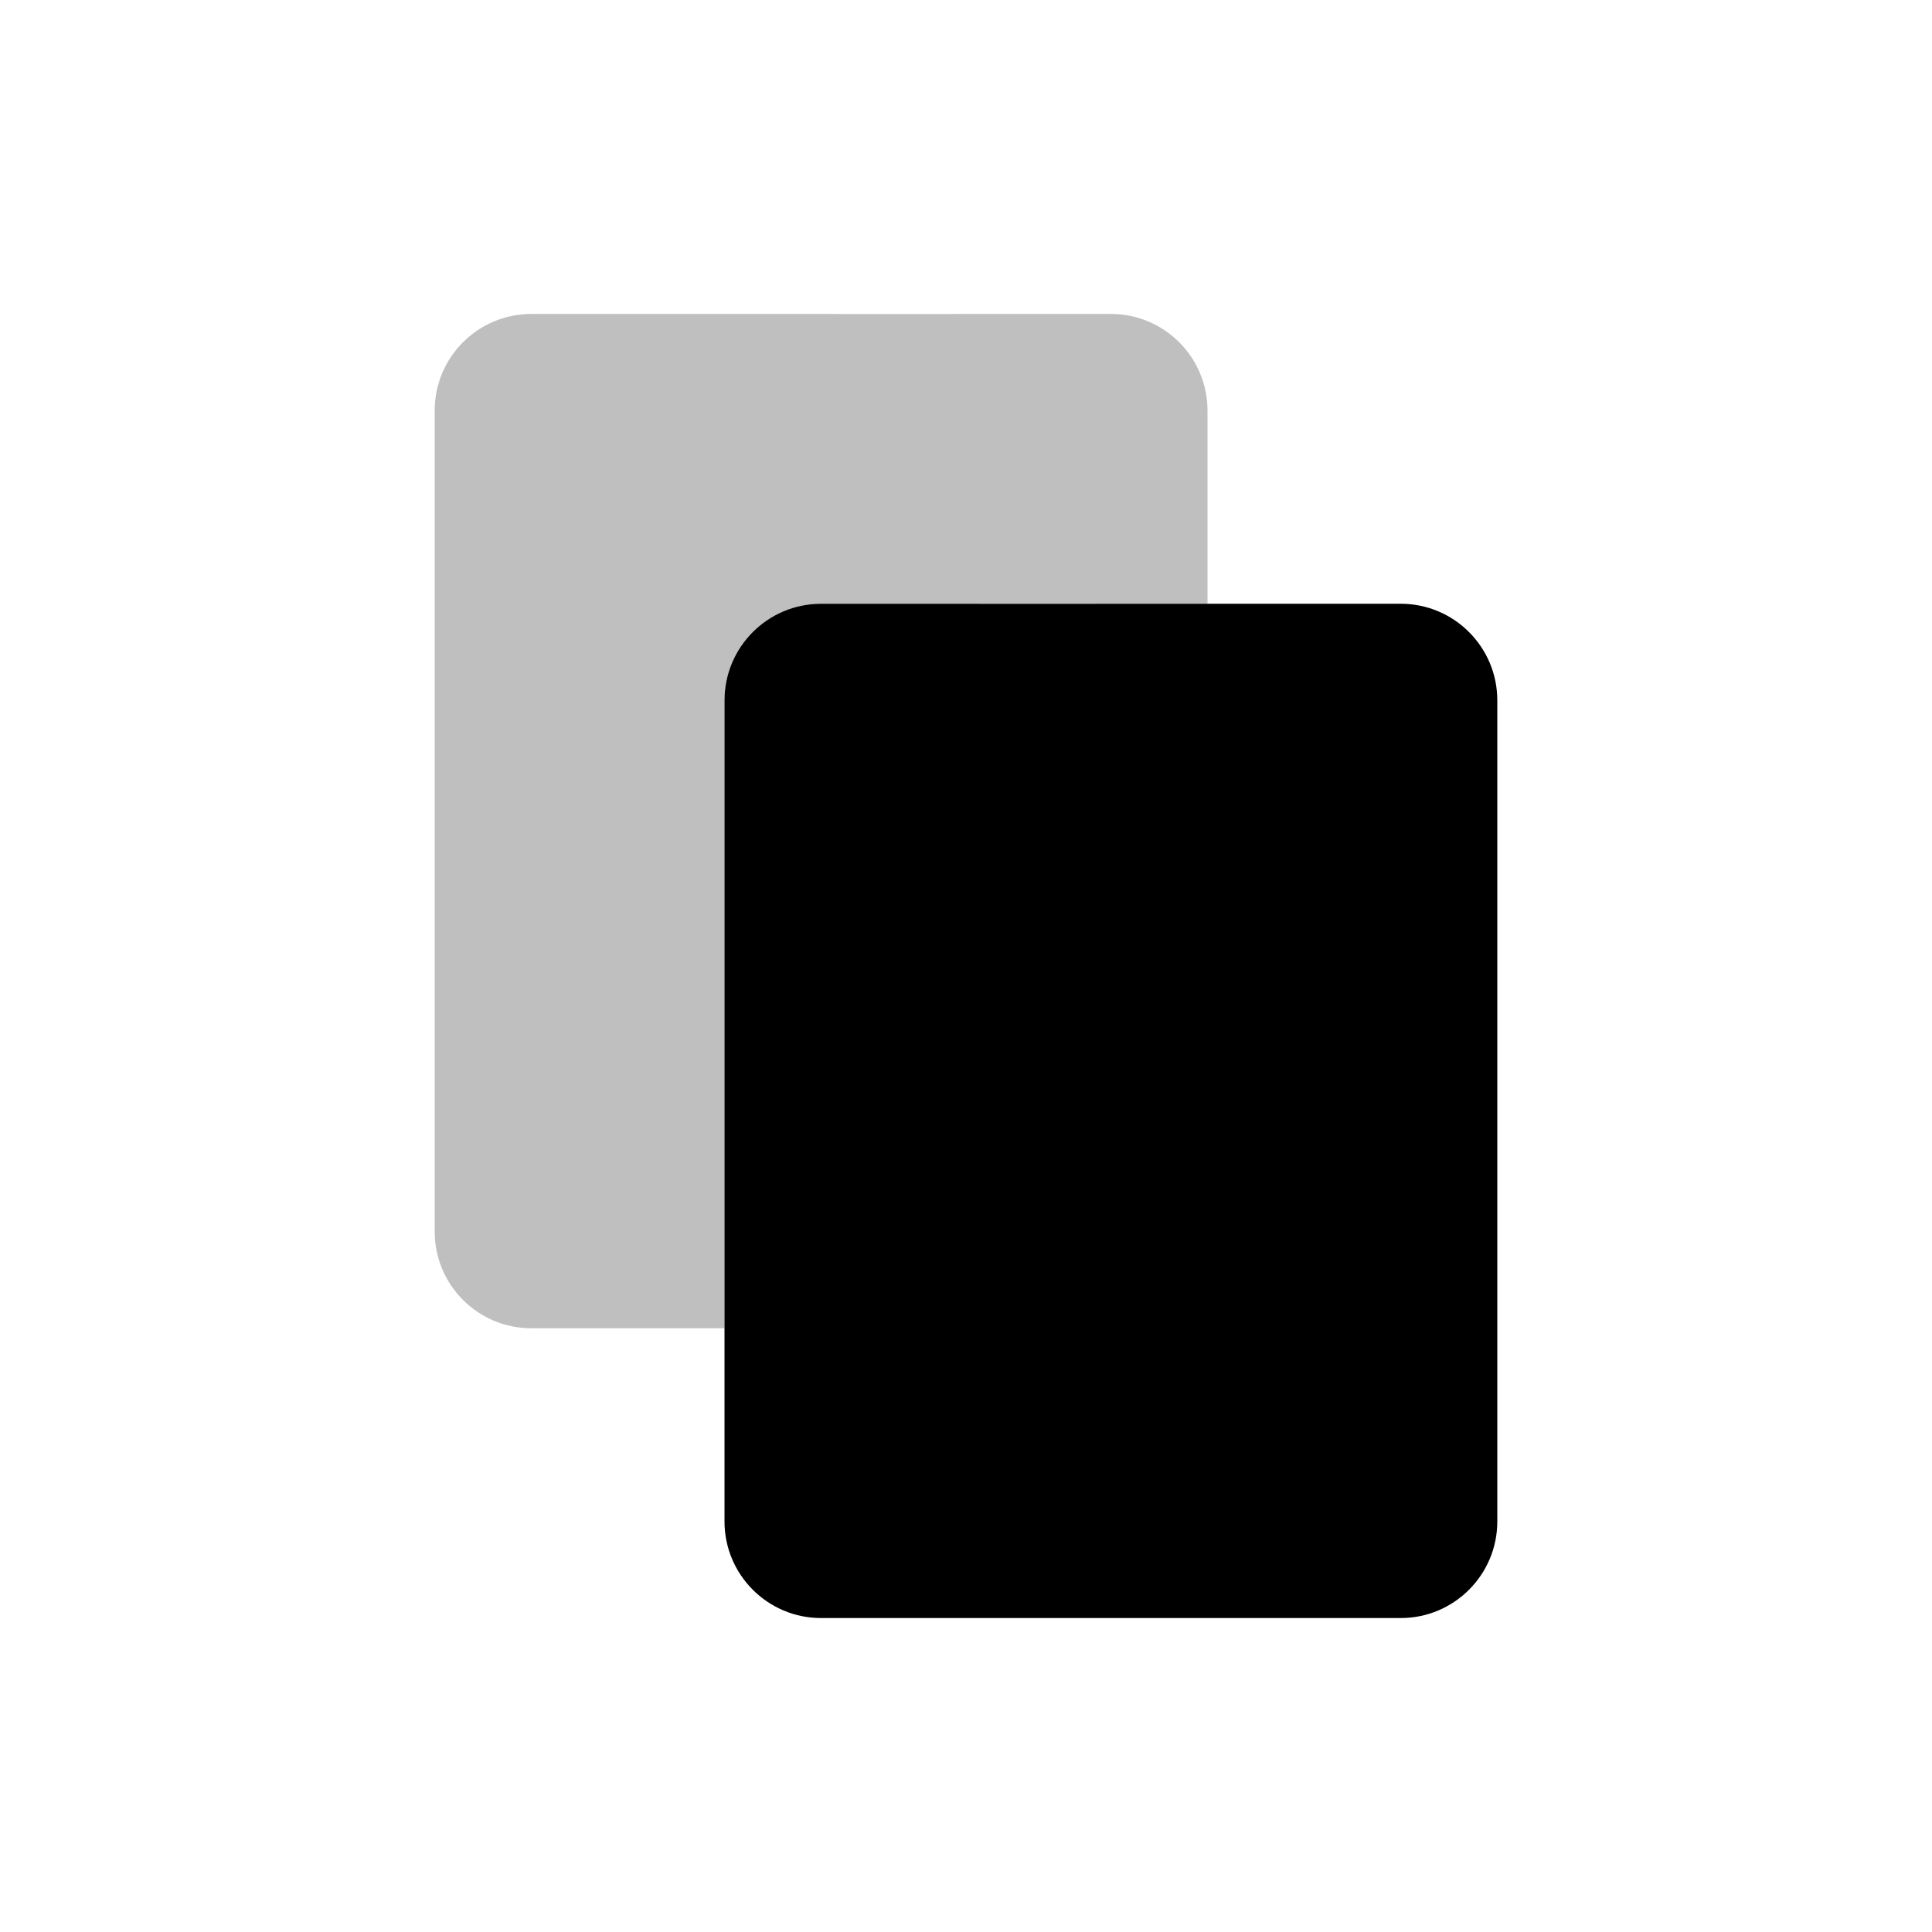 <svg viewBox="0 0 80 80" fill="none">
  <path opacity="0.25" fill-rule="evenodd" clip-rule="evenodd" d="M30 55L30 37.002L30 29C30 26.791 31.791 25 34.001 25L42.191 25.002L50 25.001V17C50 14.791 48.209 13 45.999 13L37.809 13.002L22 13C19.791 13 18 14.791 18 17L18 51C18 53.209 19.791 55 22 55H30Z" fill="currentColor" />
  <path d="M34 67C31.791 67 30 65.209 30 63L30 37.002L30 29C30 26.791 31.791 25 34.001 25L42.191 25.002L58 25C60.209 25 62 26.791 62 29L62 63C62 65.209 60.209 67 58 67H34Z" fill="currentColor" />
</svg>